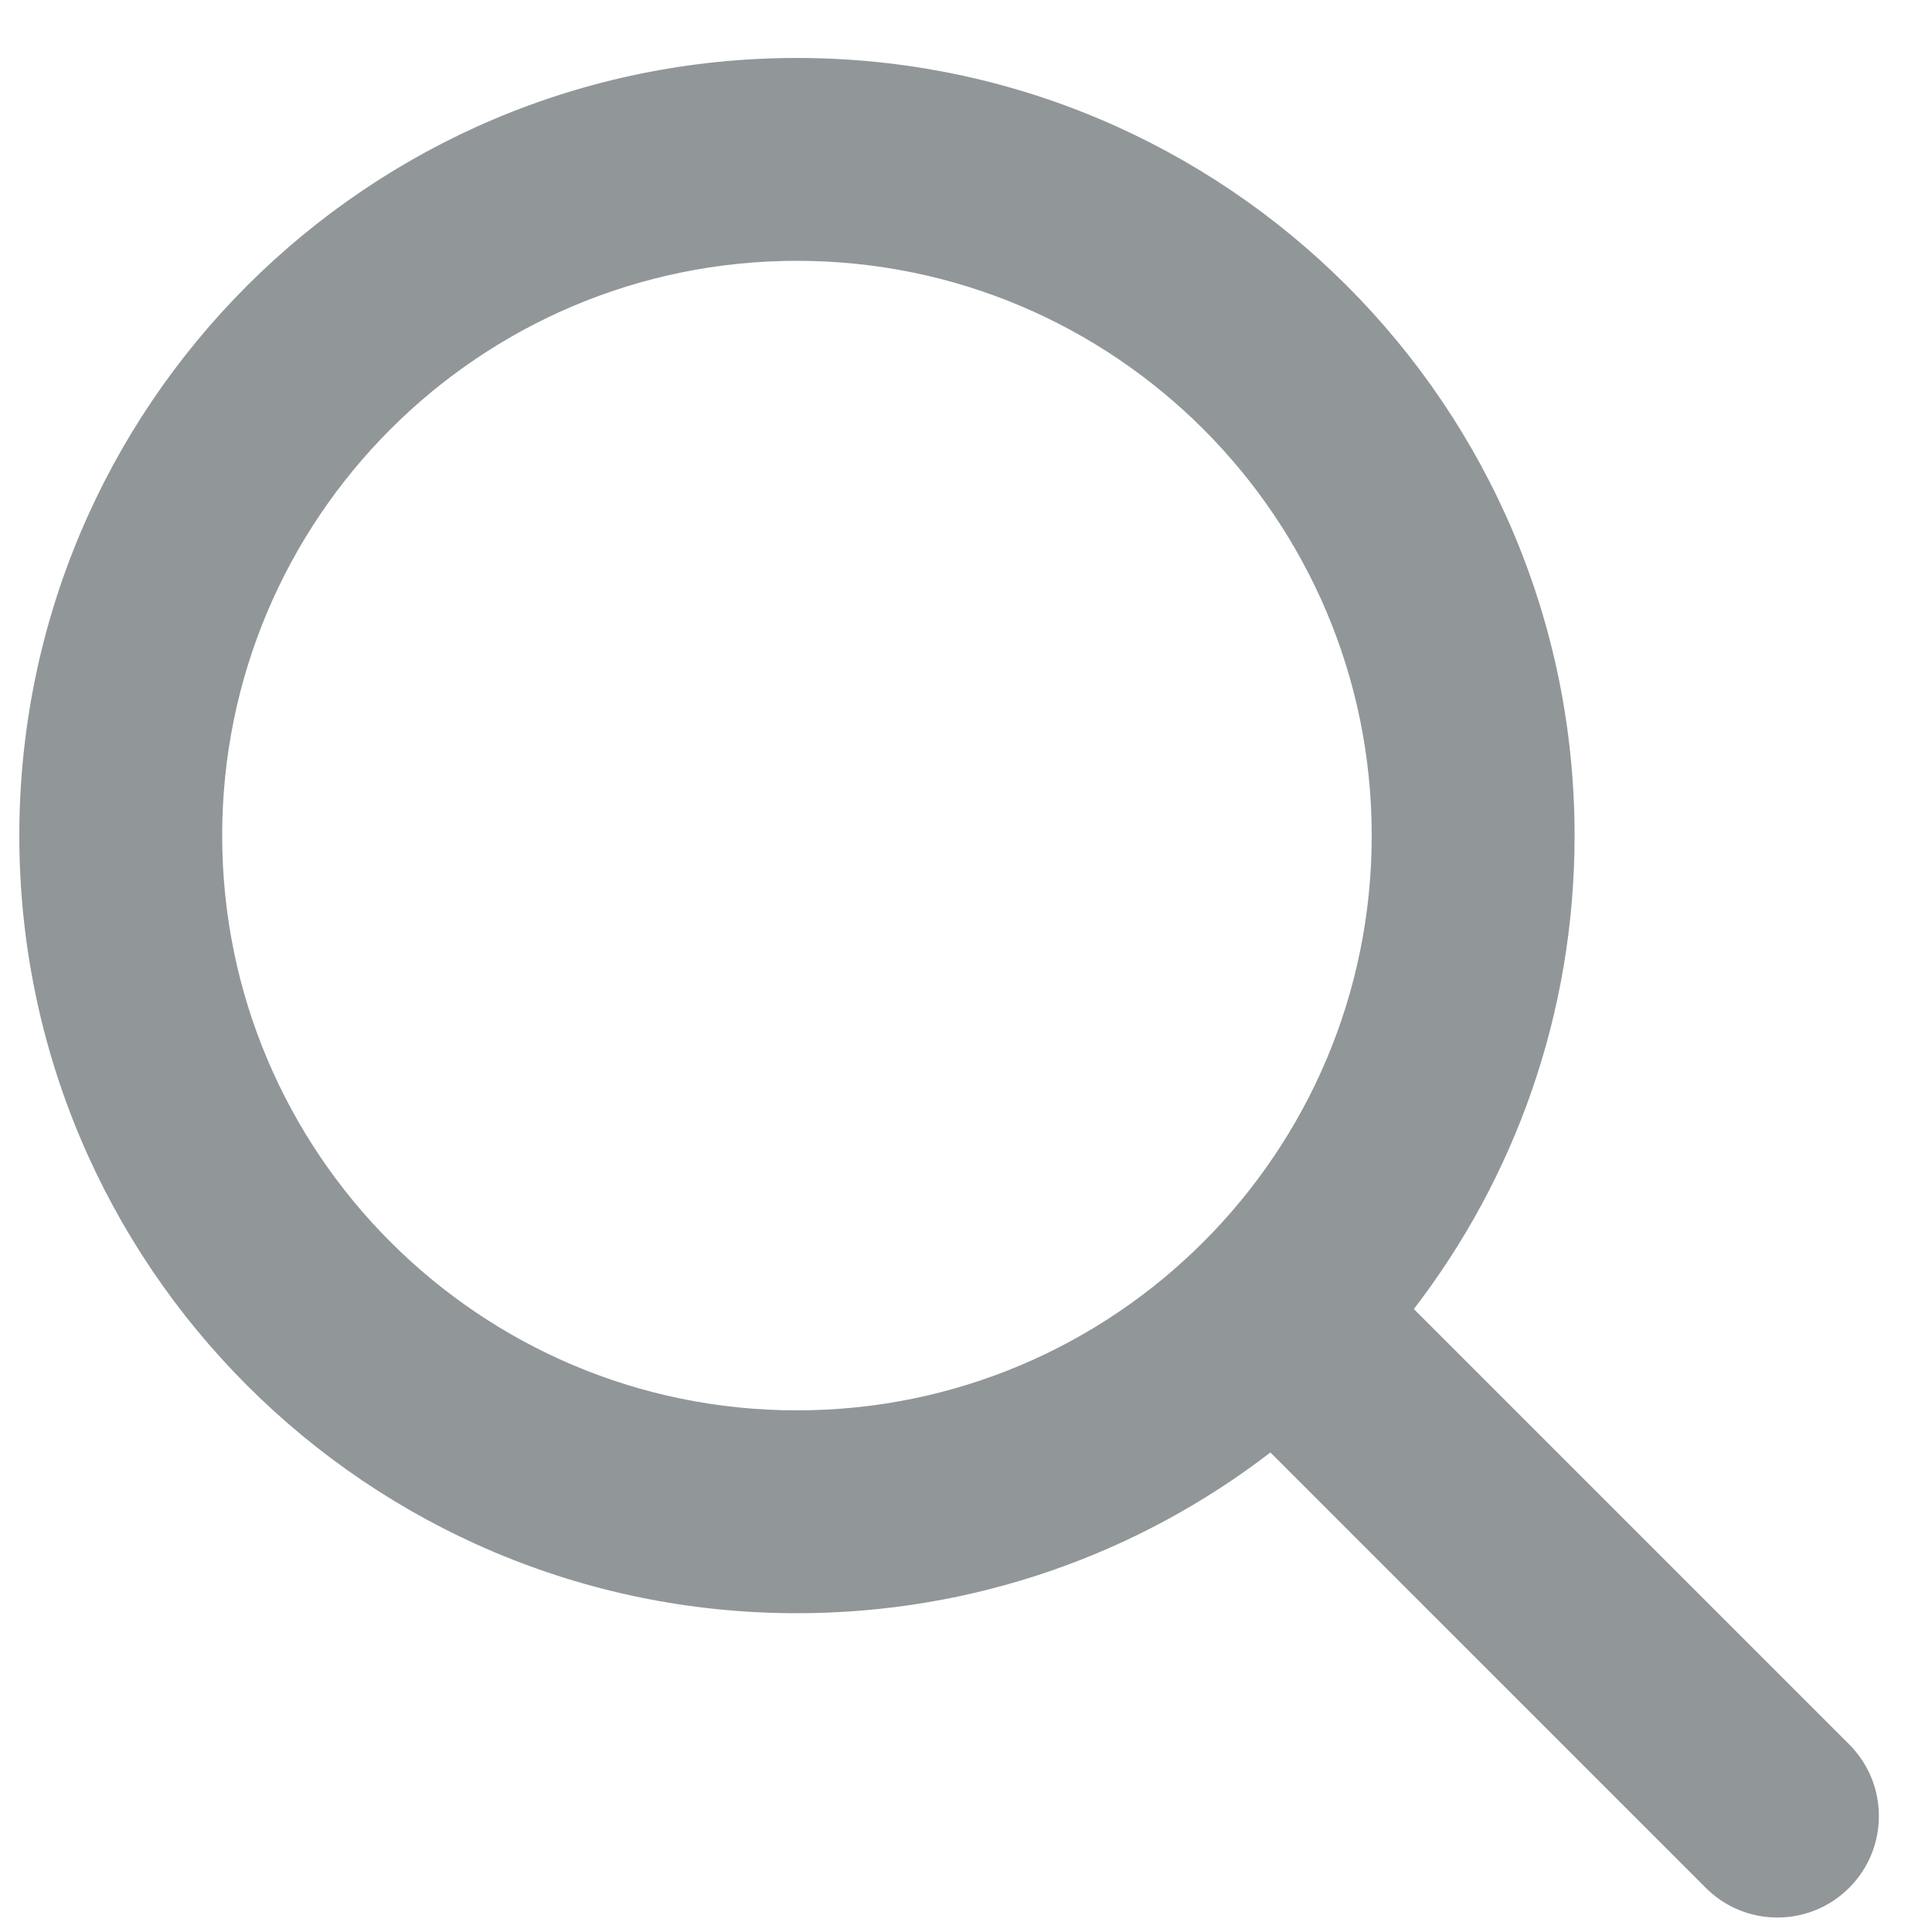 <svg width="25" height="25" viewBox="0 0 25 25" fill="none" xmlns="http://www.w3.org/2000/svg">
<path fill-rule="evenodd" clip-rule="evenodd" d="M17.75 10.812C17.75 14.92 14.42 18.25 10.312 18.25C6.205 18.25 2.875 14.92 2.875 10.812C2.875 6.705 6.205 3.375 10.312 3.375C14.42 3.375 17.75 6.705 17.75 10.812ZM16.439 18.795C14.742 20.1 12.618 20.875 10.312 20.875C4.755 20.875 0.25 16.37 0.25 10.812C0.25 5.255 4.755 0.75 10.312 0.75C15.87 0.75 20.375 5.255 20.375 10.812C20.375 13.118 19.6 15.242 18.295 16.939L23.928 22.572C24.441 23.084 24.441 23.916 23.928 24.428C23.416 24.941 22.584 24.941 22.072 24.428L16.439 18.795Z" fill="#919699"/>
</svg>
